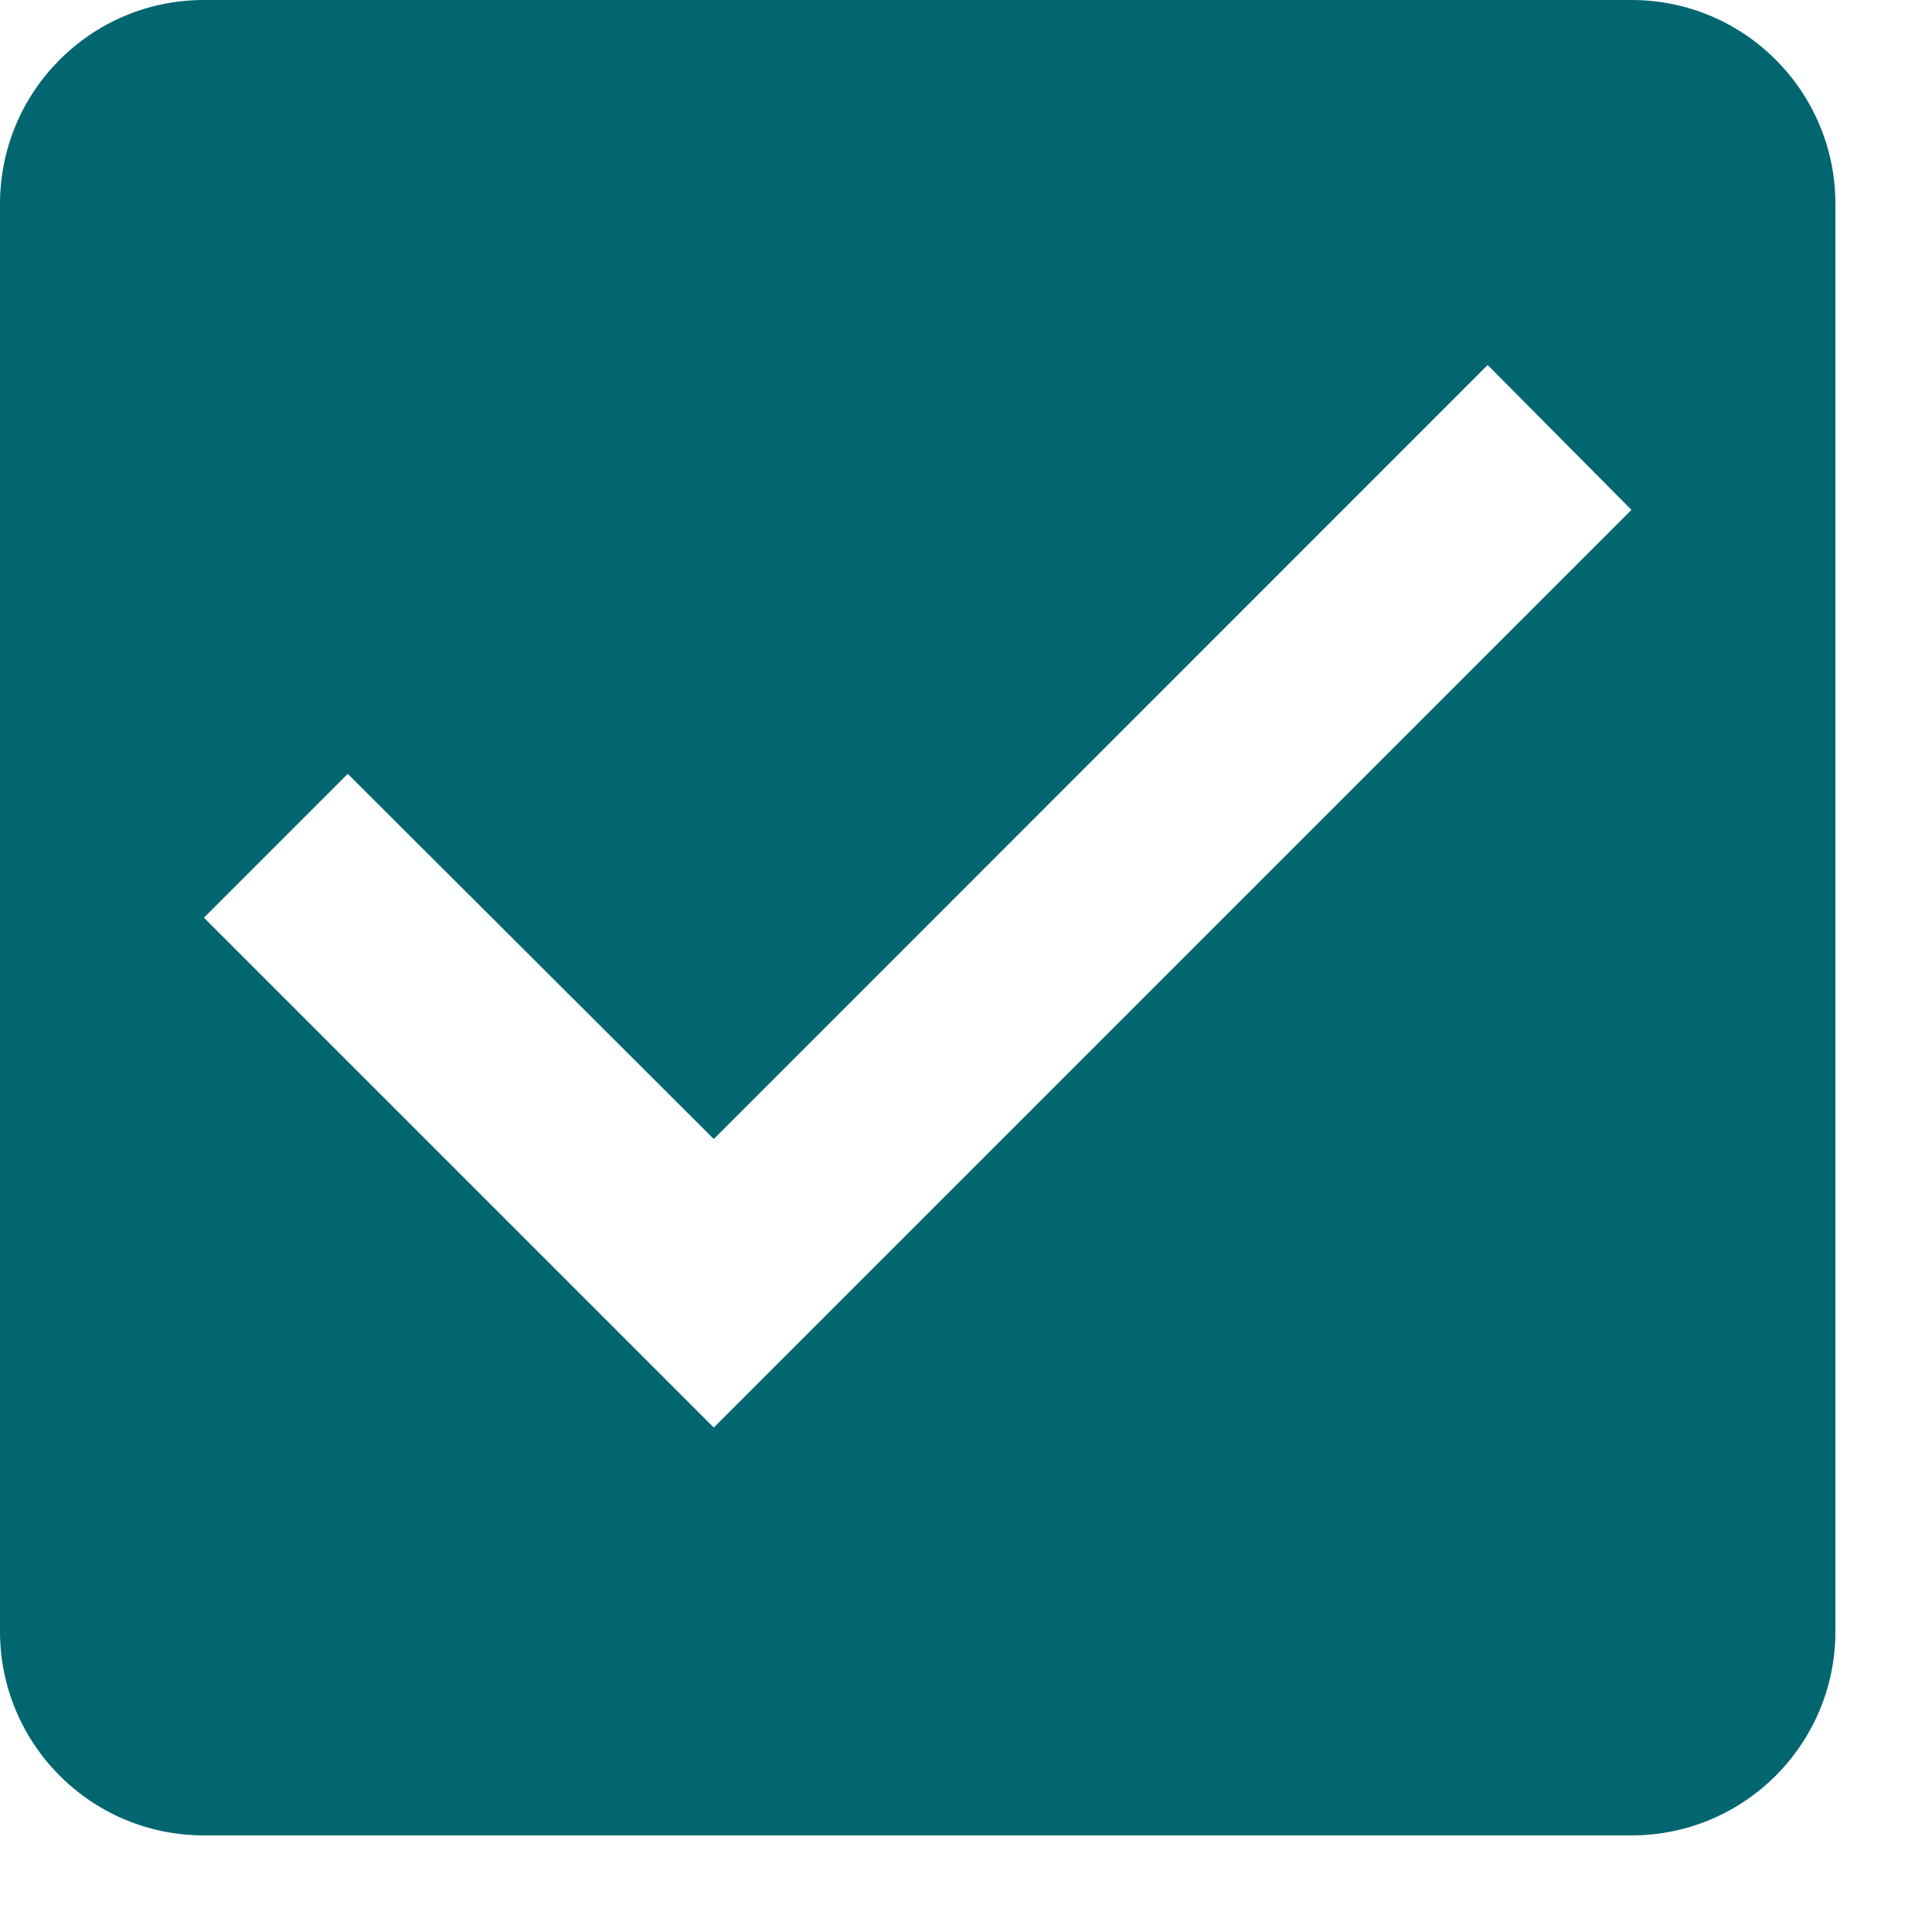 <svg width="11" height="11" viewBox="0 0 11 11" fill="none" xmlns="http://www.w3.org/2000/svg">
<path d="M9.289 0H1.161C0.517 0 0 0.522 0 1.161V9.289C0 9.928 0.517 10.45 1.161 10.45H9.289C9.933 10.45 10.45 9.928 10.45 9.289V1.161C10.45 0.522 9.933 0 9.289 0ZM4.064 8.128L1.161 5.225L1.98 4.406L4.064 6.485L8.47 2.078L9.289 2.903L4.064 8.128Z" fill="#026670"/>
</svg>
